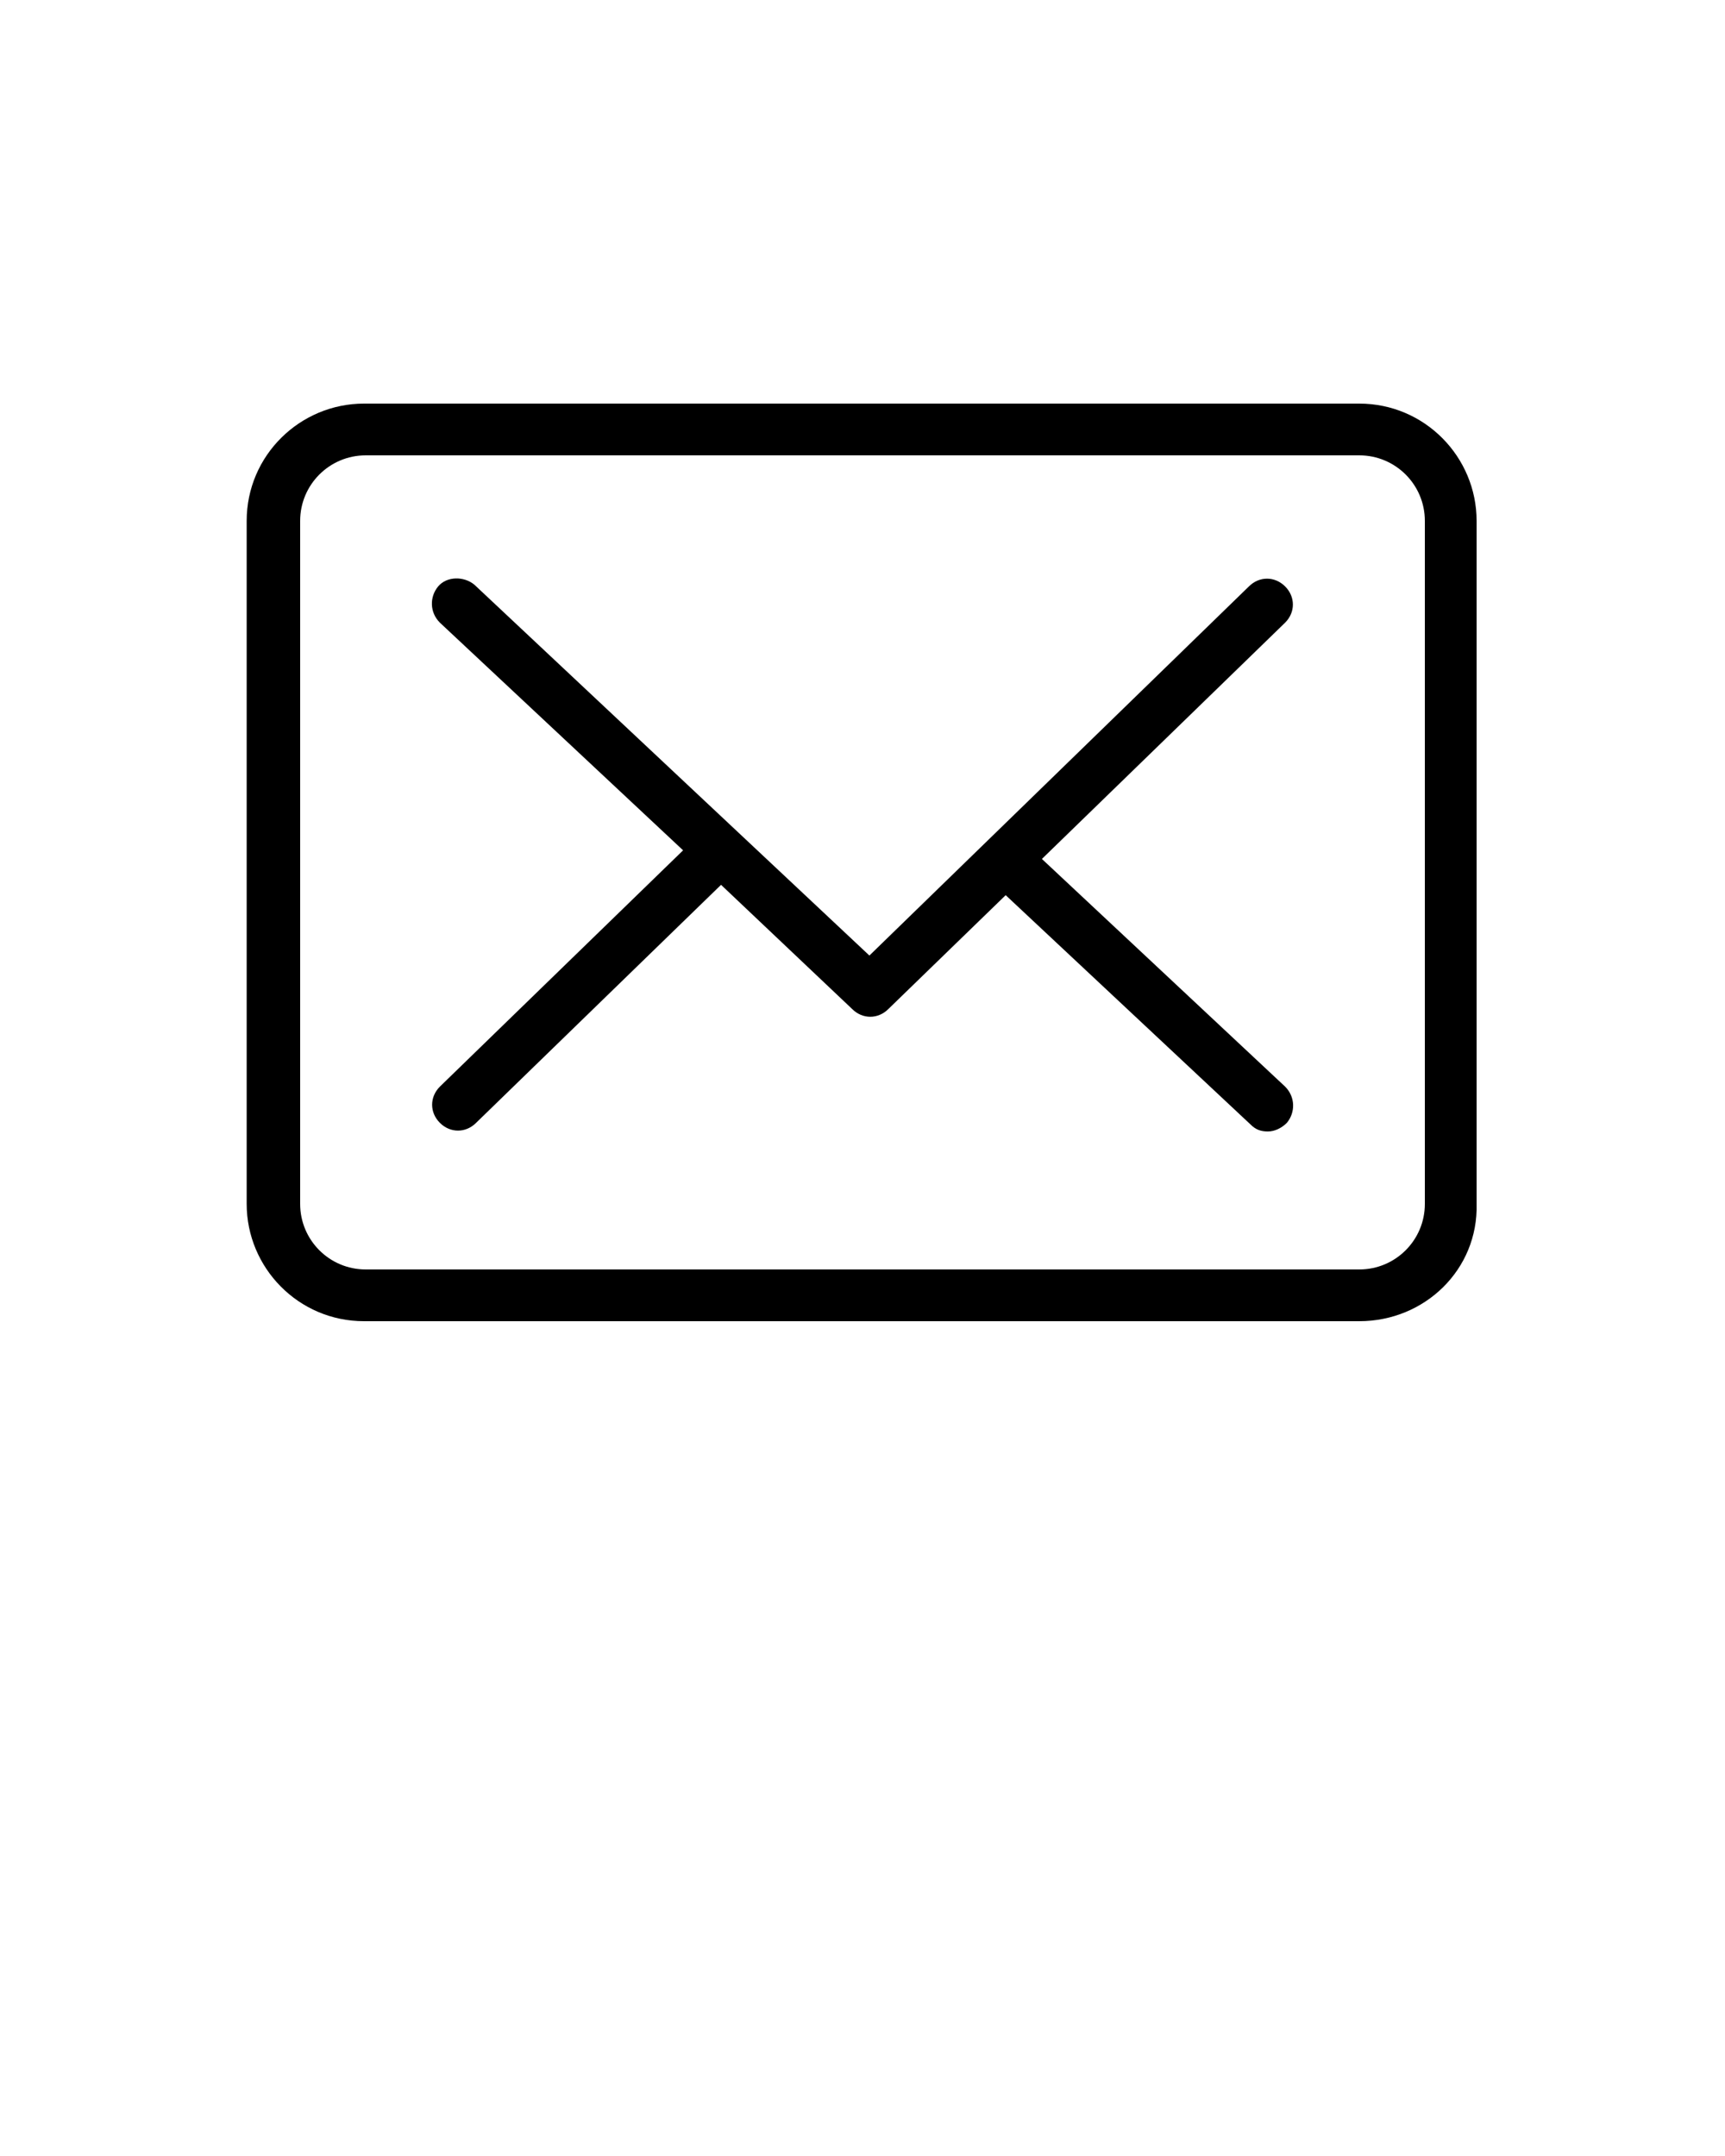 <?xml version="1.0" encoding="utf-8"?>
<!-- Generator: Adobe Illustrator 19.0.0, SVG Export Plug-In . SVG Version: 6.00 Build 0)  -->
<svg version="1.1" id="Calque_1" xmlns="http://www.w3.org/2000/svg" xmlns:xlink="http://www.w3.org/1999/xlink" x="0px" y="0px"
	 viewBox="-70 15.9 100 125" style="enable-background:new -70 15.9 100 125;" xml:space="preserve">
<path d="M8.8,92.5h-57.7c-3.8,0-6.8-3.1-6.8-6.8V46.1c0-3.8,3.1-6.8,6.8-6.8H8.8c3.8,0,6.8,3.1,6.8,6.8v39.6
	C15.7,89.5,12.6,92.5,8.8,92.5z M-48.8,42.3c-2.1,0-3.8,1.7-3.8,3.8v39.6c0,2.1,1.7,3.8,3.8,3.8H8.8c2.1,0,3.8-1.7,3.8-3.8V46.1
	c0-2.1-1.7-3.8-3.8-3.8H-48.8z M3.5,81.5c-0.4,0-0.7-0.1-1-0.4l-14.2-13.3l-6.8,6.6c-0.6,0.6-1.5,0.6-2.1,0l-7.6-7.2L-42.4,81
	c-0.6,0.6-1.5,0.6-2.1,0c-0.6-0.6-0.6-1.5,0-2.1l14.1-13.7l-14.1-13.2c-0.6-0.6-0.6-1.5-0.1-2.1s1.5-0.6,2.1-0.1l22.9,21.5l22-21.4
	c0.6-0.6,1.5-0.6,2.1,0c0.6,0.6,0.6,1.5,0,2.1L-9.6,65.7L4.5,78.9c0.6,0.6,0.6,1.5,0.1,2.1C4.3,81.3,3.9,81.5,3.5,81.5z"/>
</svg>
